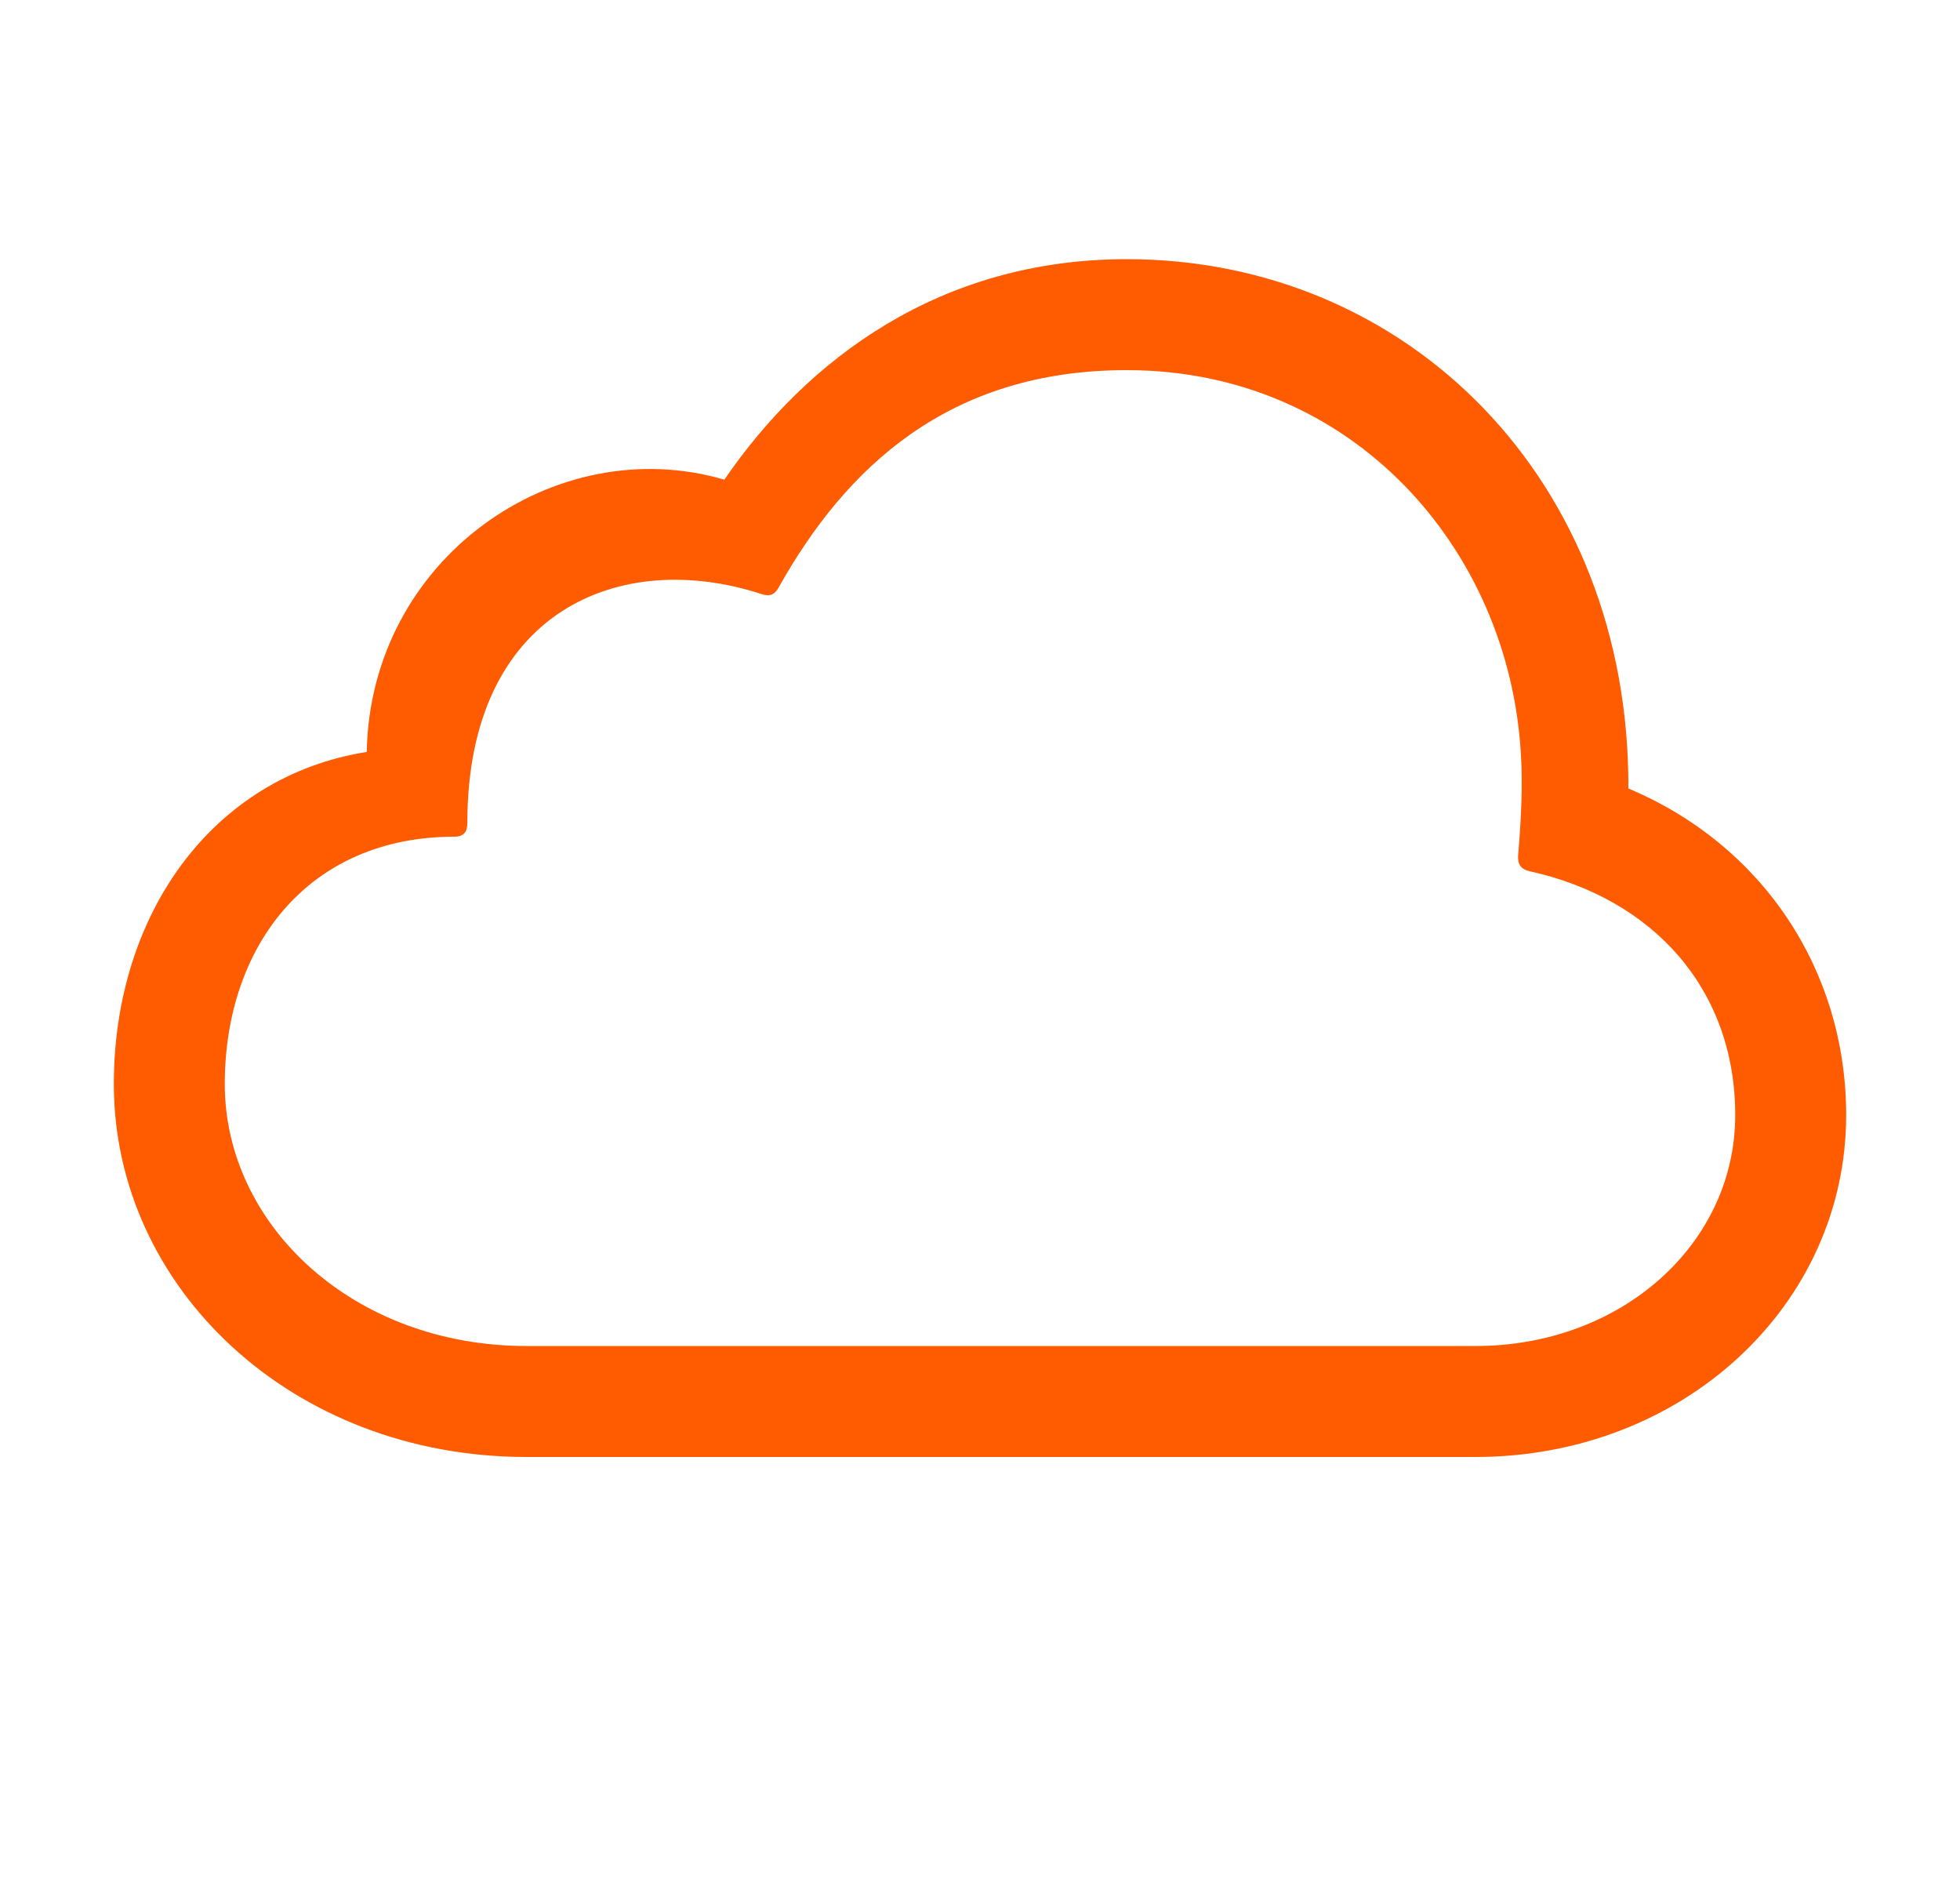 <svg width="25" height="24" viewBox="0 0 25 24" fill="none" xmlns="http://www.w3.org/2000/svg">
<path d="M18.819 18.58H6.717C3.711 18.58 1.452 16.409 1.452 13.825C1.452 11.681 2.691 9.905 4.678 9.589C4.722 7.128 7.077 5.484 9.239 6.117C10.294 4.579 11.99 3.305 14.372 3.305C17.967 3.305 20.788 6.135 20.77 10.055C22.484 10.775 23.548 12.375 23.548 14.221C23.548 16.638 21.474 18.58 18.819 18.58ZM18.819 17.165C20.691 17.165 22.133 15.855 22.133 14.221C22.133 12.63 21.105 11.461 19.505 11.109C19.399 11.083 19.355 11.021 19.364 10.907C19.399 10.494 19.426 10.02 19.399 9.615C19.25 7.005 17.255 4.72 14.372 4.72C12.096 4.72 10.786 5.968 9.934 7.488C9.881 7.585 9.819 7.611 9.714 7.576C7.912 6.987 5.961 7.787 5.961 10.494C5.961 10.608 5.917 10.67 5.794 10.67C3.931 10.67 2.867 12.067 2.867 13.825C2.867 15.618 4.502 17.165 6.717 17.165H18.819Z" fill="#FF5B00"/>
</svg>

